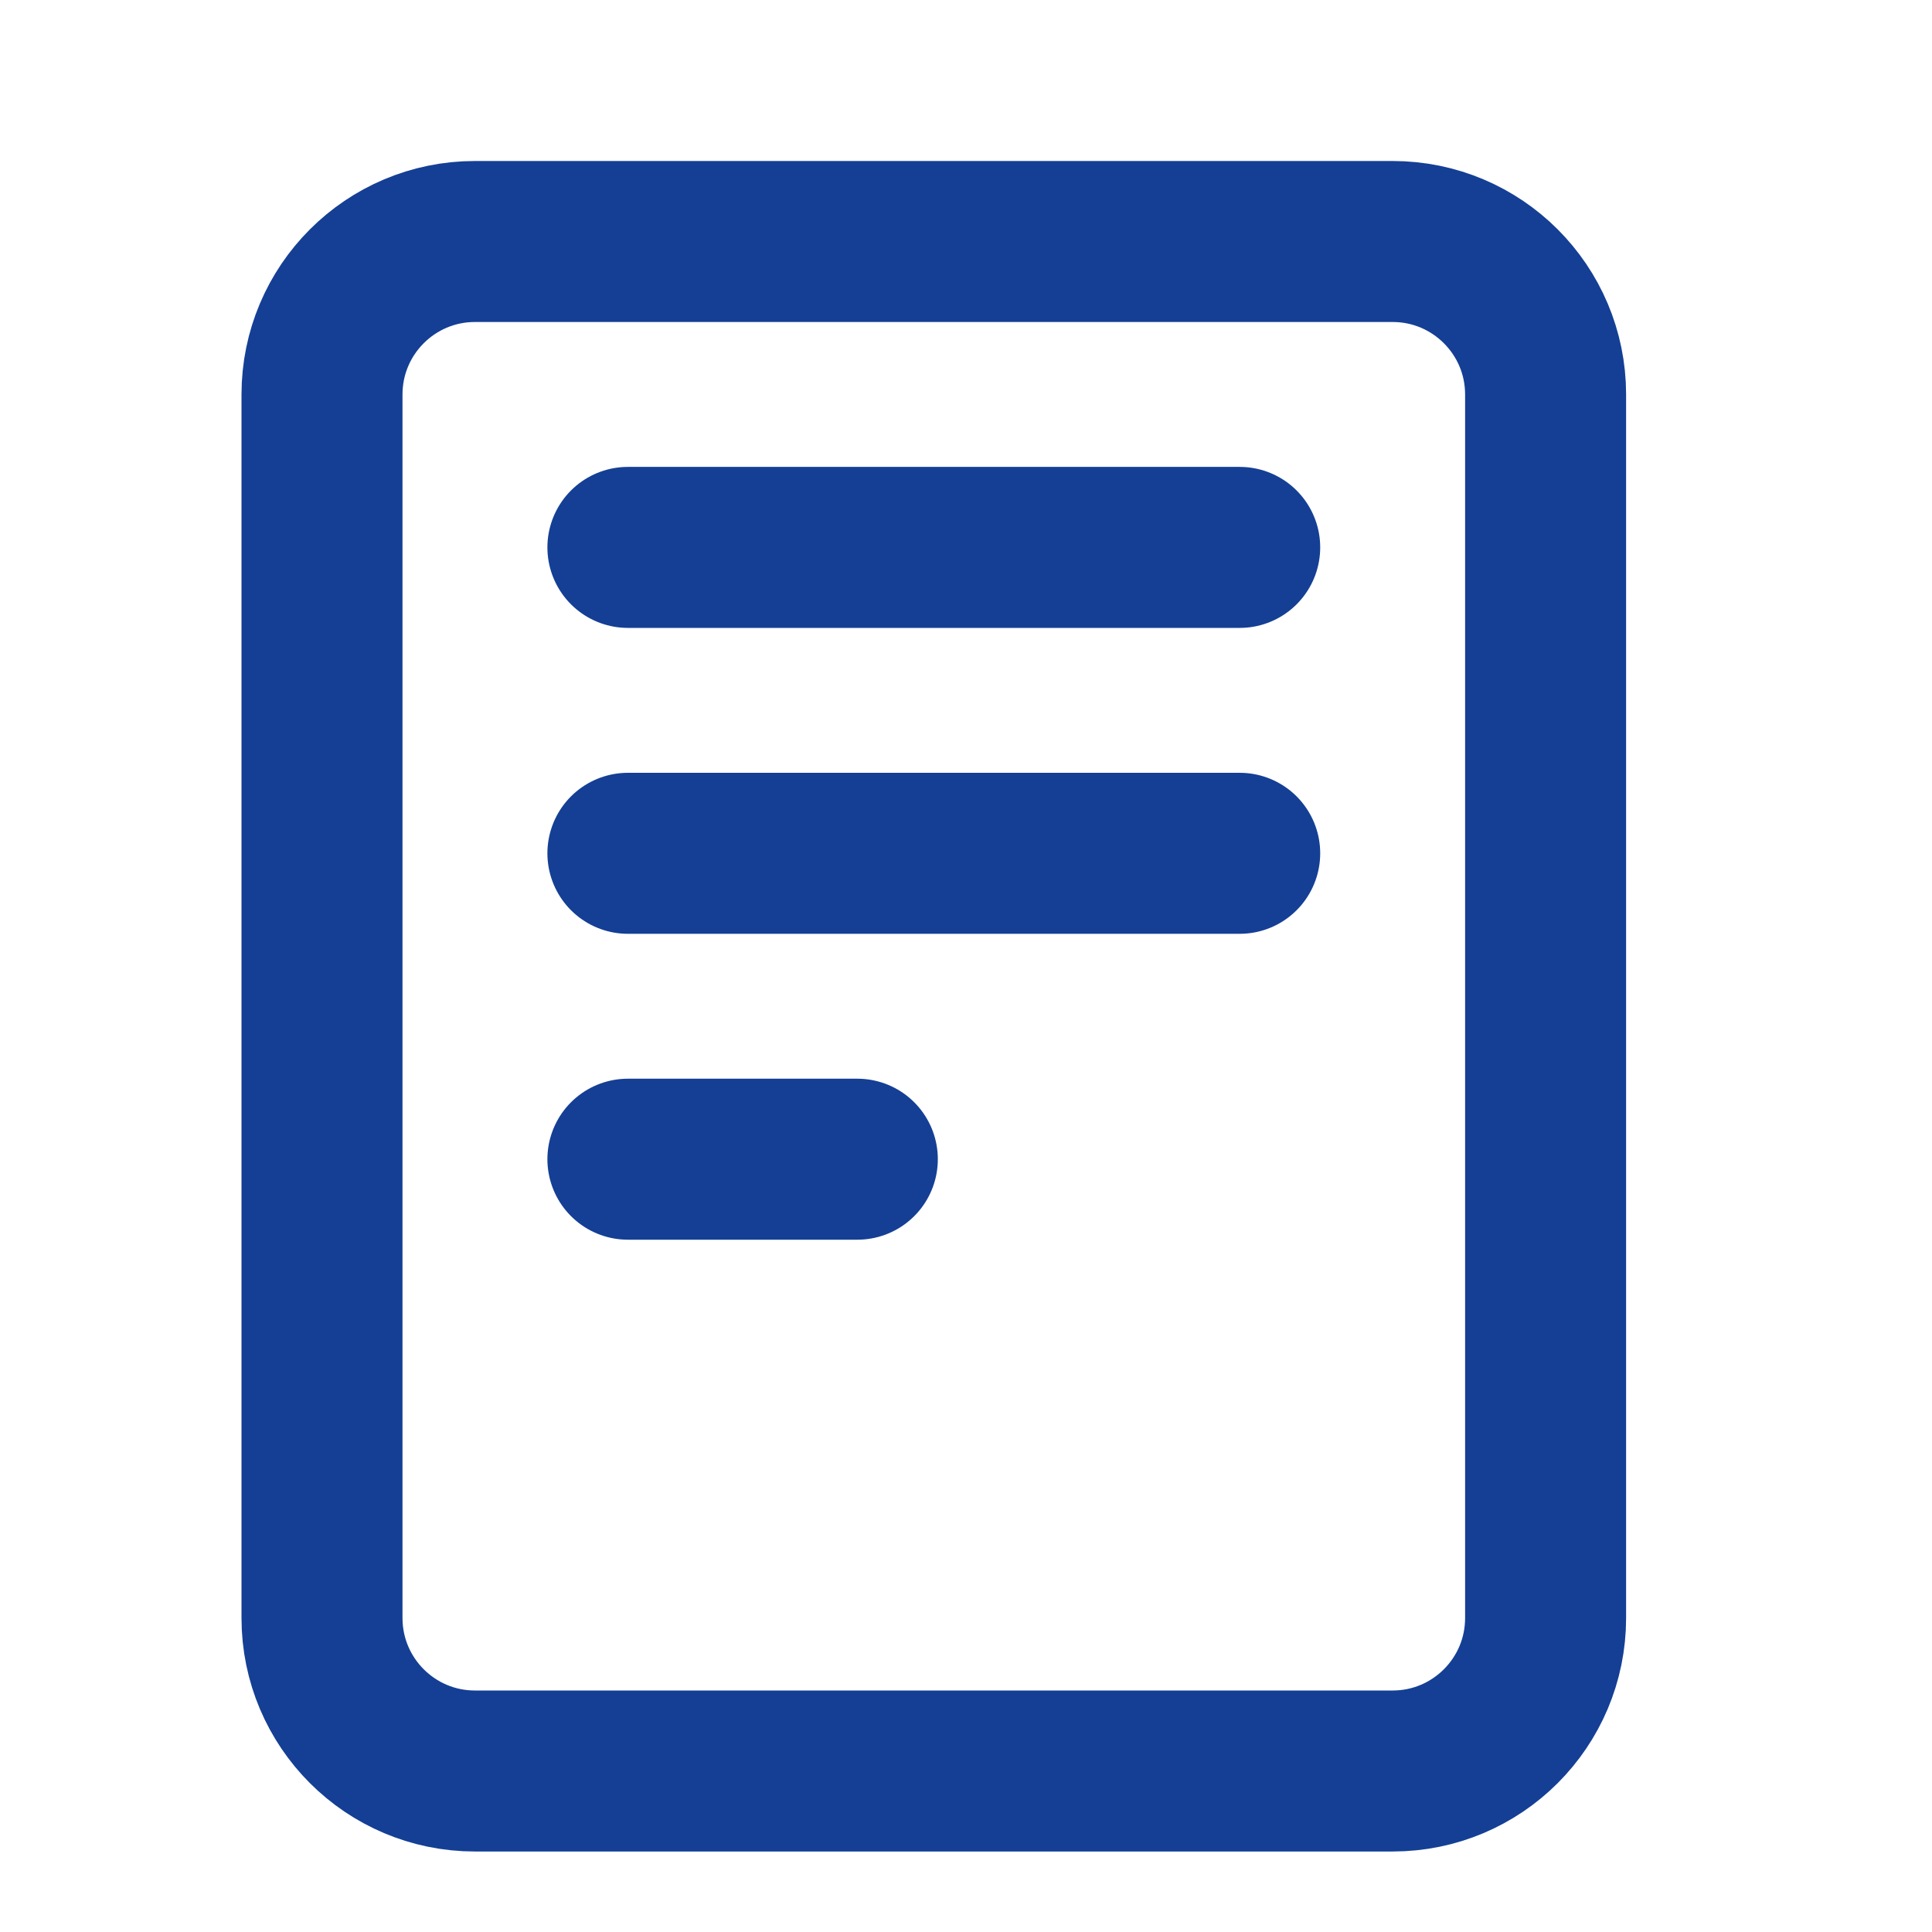 <svg width="24" height="24" viewBox="0 0 24 24" fill="none" xmlns="http://www.w3.org/2000/svg">
<path d="M7.8 6.8H15.4H7.8ZM7.8 10.6H15.4H7.8ZM7.8 14.4H10.65H7.8ZM5.9 22H17.3C18.349 22 19.2 21.149 19.2 20.1V4.9C19.2 3.851 18.349 3 17.3 3H5.9C4.851 3 4 3.851 4 4.9V20.1C4 21.149 4.851 22 5.9 22Z" stroke="#143F95" stroke-width="2" stroke-linecap="round" stroke-linejoin="round"/>
</svg>
